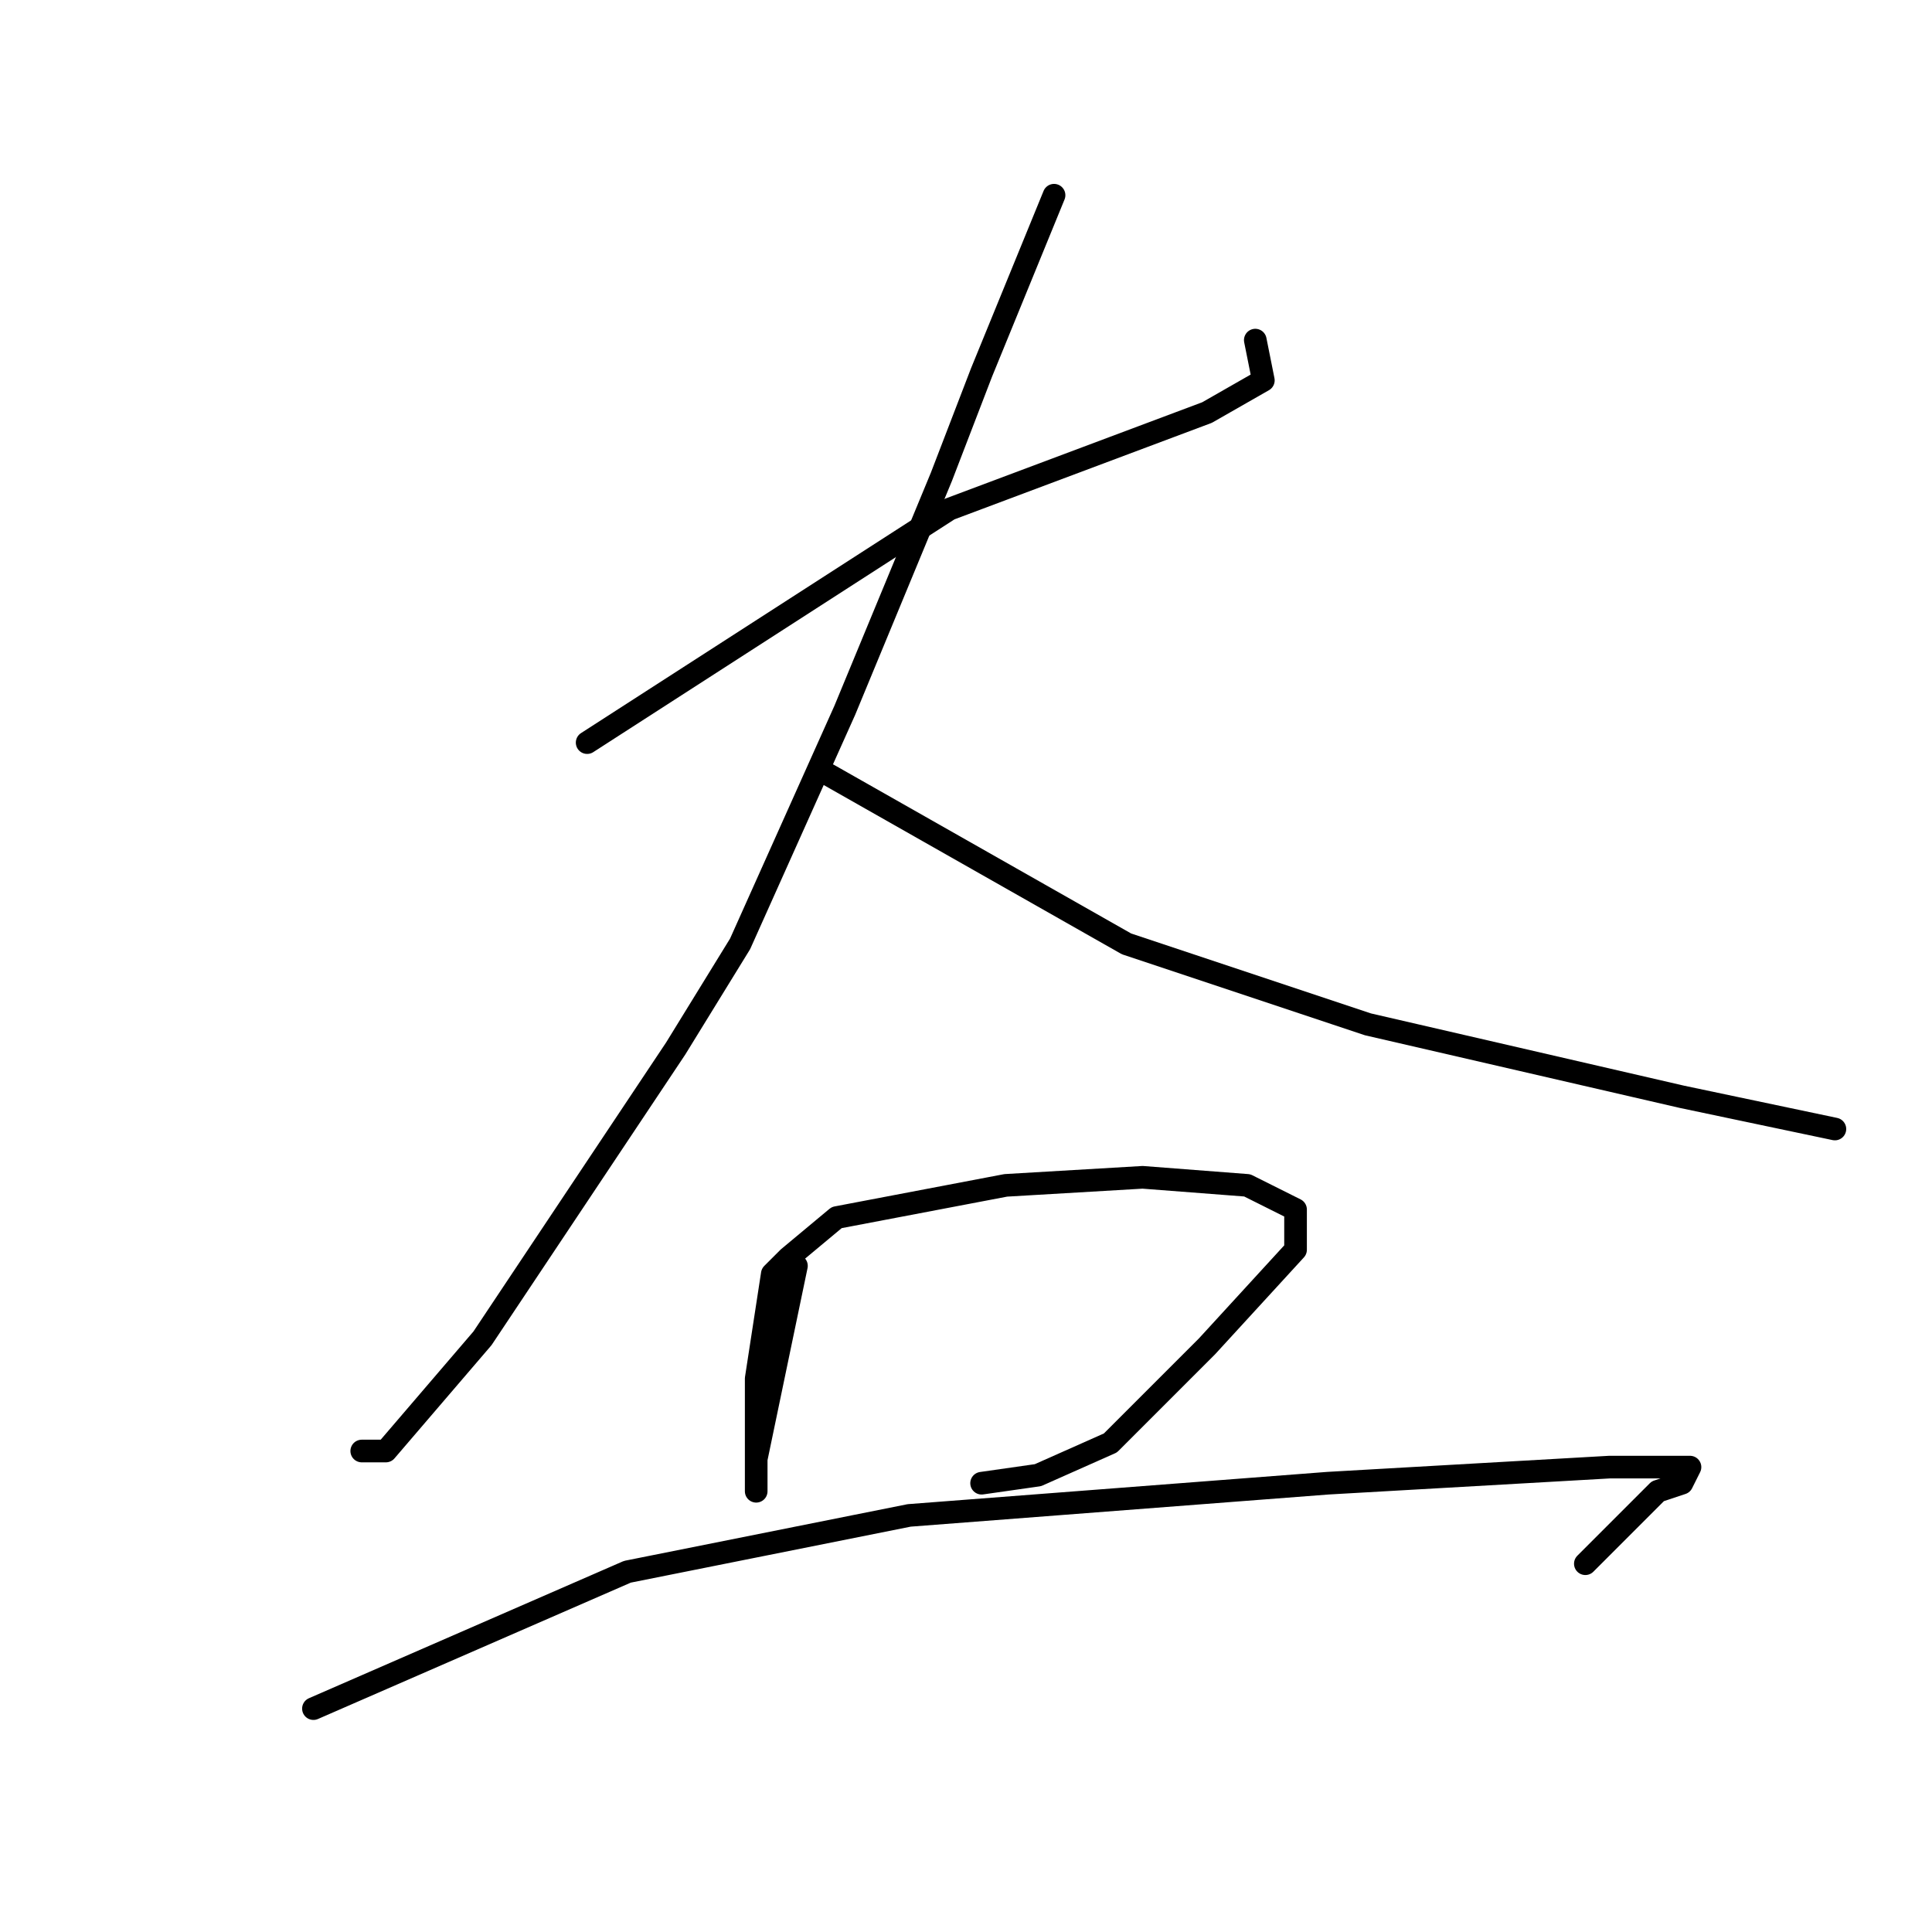 <?xml version="1.0" standalone="no"?>
    <svg width="256" height="256" xmlns="http://www.w3.org/2000/svg" version="1.1">
    <polyline stroke="black" stroke-width="3" stroke-linecap="round" fill="transparent" stroke-linejoin="round" points="77.8 98.4 125.8 67.467 151.4 57.867 159.933 54.667 167.4 50.4 166.333 45.067 166.333 45.067 " />
        <polyline stroke="black" stroke-width="3" stroke-linecap="round" fill="transparent" stroke-linejoin="round" points="139.667 25.867 130.067 49.333 124.733 63.2 111.933 94.133 98.067 125.067 89.533 138.933 63.933 177.333 51.133 192.267 47.933 192.267 47.933 192.267 " />
        <polyline stroke="black" stroke-width="3" stroke-linecap="round" fill="transparent" stroke-linejoin="round" points="109.8 102.667 149.267 125.067 181.267 135.733 222.867 145.333 243.133 149.6 243.133 149.6 " />
        <polyline stroke="black" stroke-width="3" stroke-linecap="round" fill="transparent" stroke-linejoin="round" points="105.533 167.733 100.2 193.333 100.2 197.6 100.2 197.6 100.2 182.667 102.333 168.8 104.467 166.667 110.867 161.333 133.267 157.067 151.4 156 165.267 157.067 169.533 159.2 171.667 160.267 171.667 165.6 159.933 178.4 147.133 191.2 137.533 195.467 130.067 196.533 130.067 196.533 " />
        <polyline stroke="black" stroke-width="3" stroke-linecap="round" fill="transparent" stroke-linejoin="round" points="41.533 226.4 83.133 208.267 120.467 200.8 175.933 196.533 213.267 194.4 221.8 194.4 223.933 194.4 222.867 196.533 219.667 197.6 210.067 207.2 210.067 207.2 " />
        </svg>